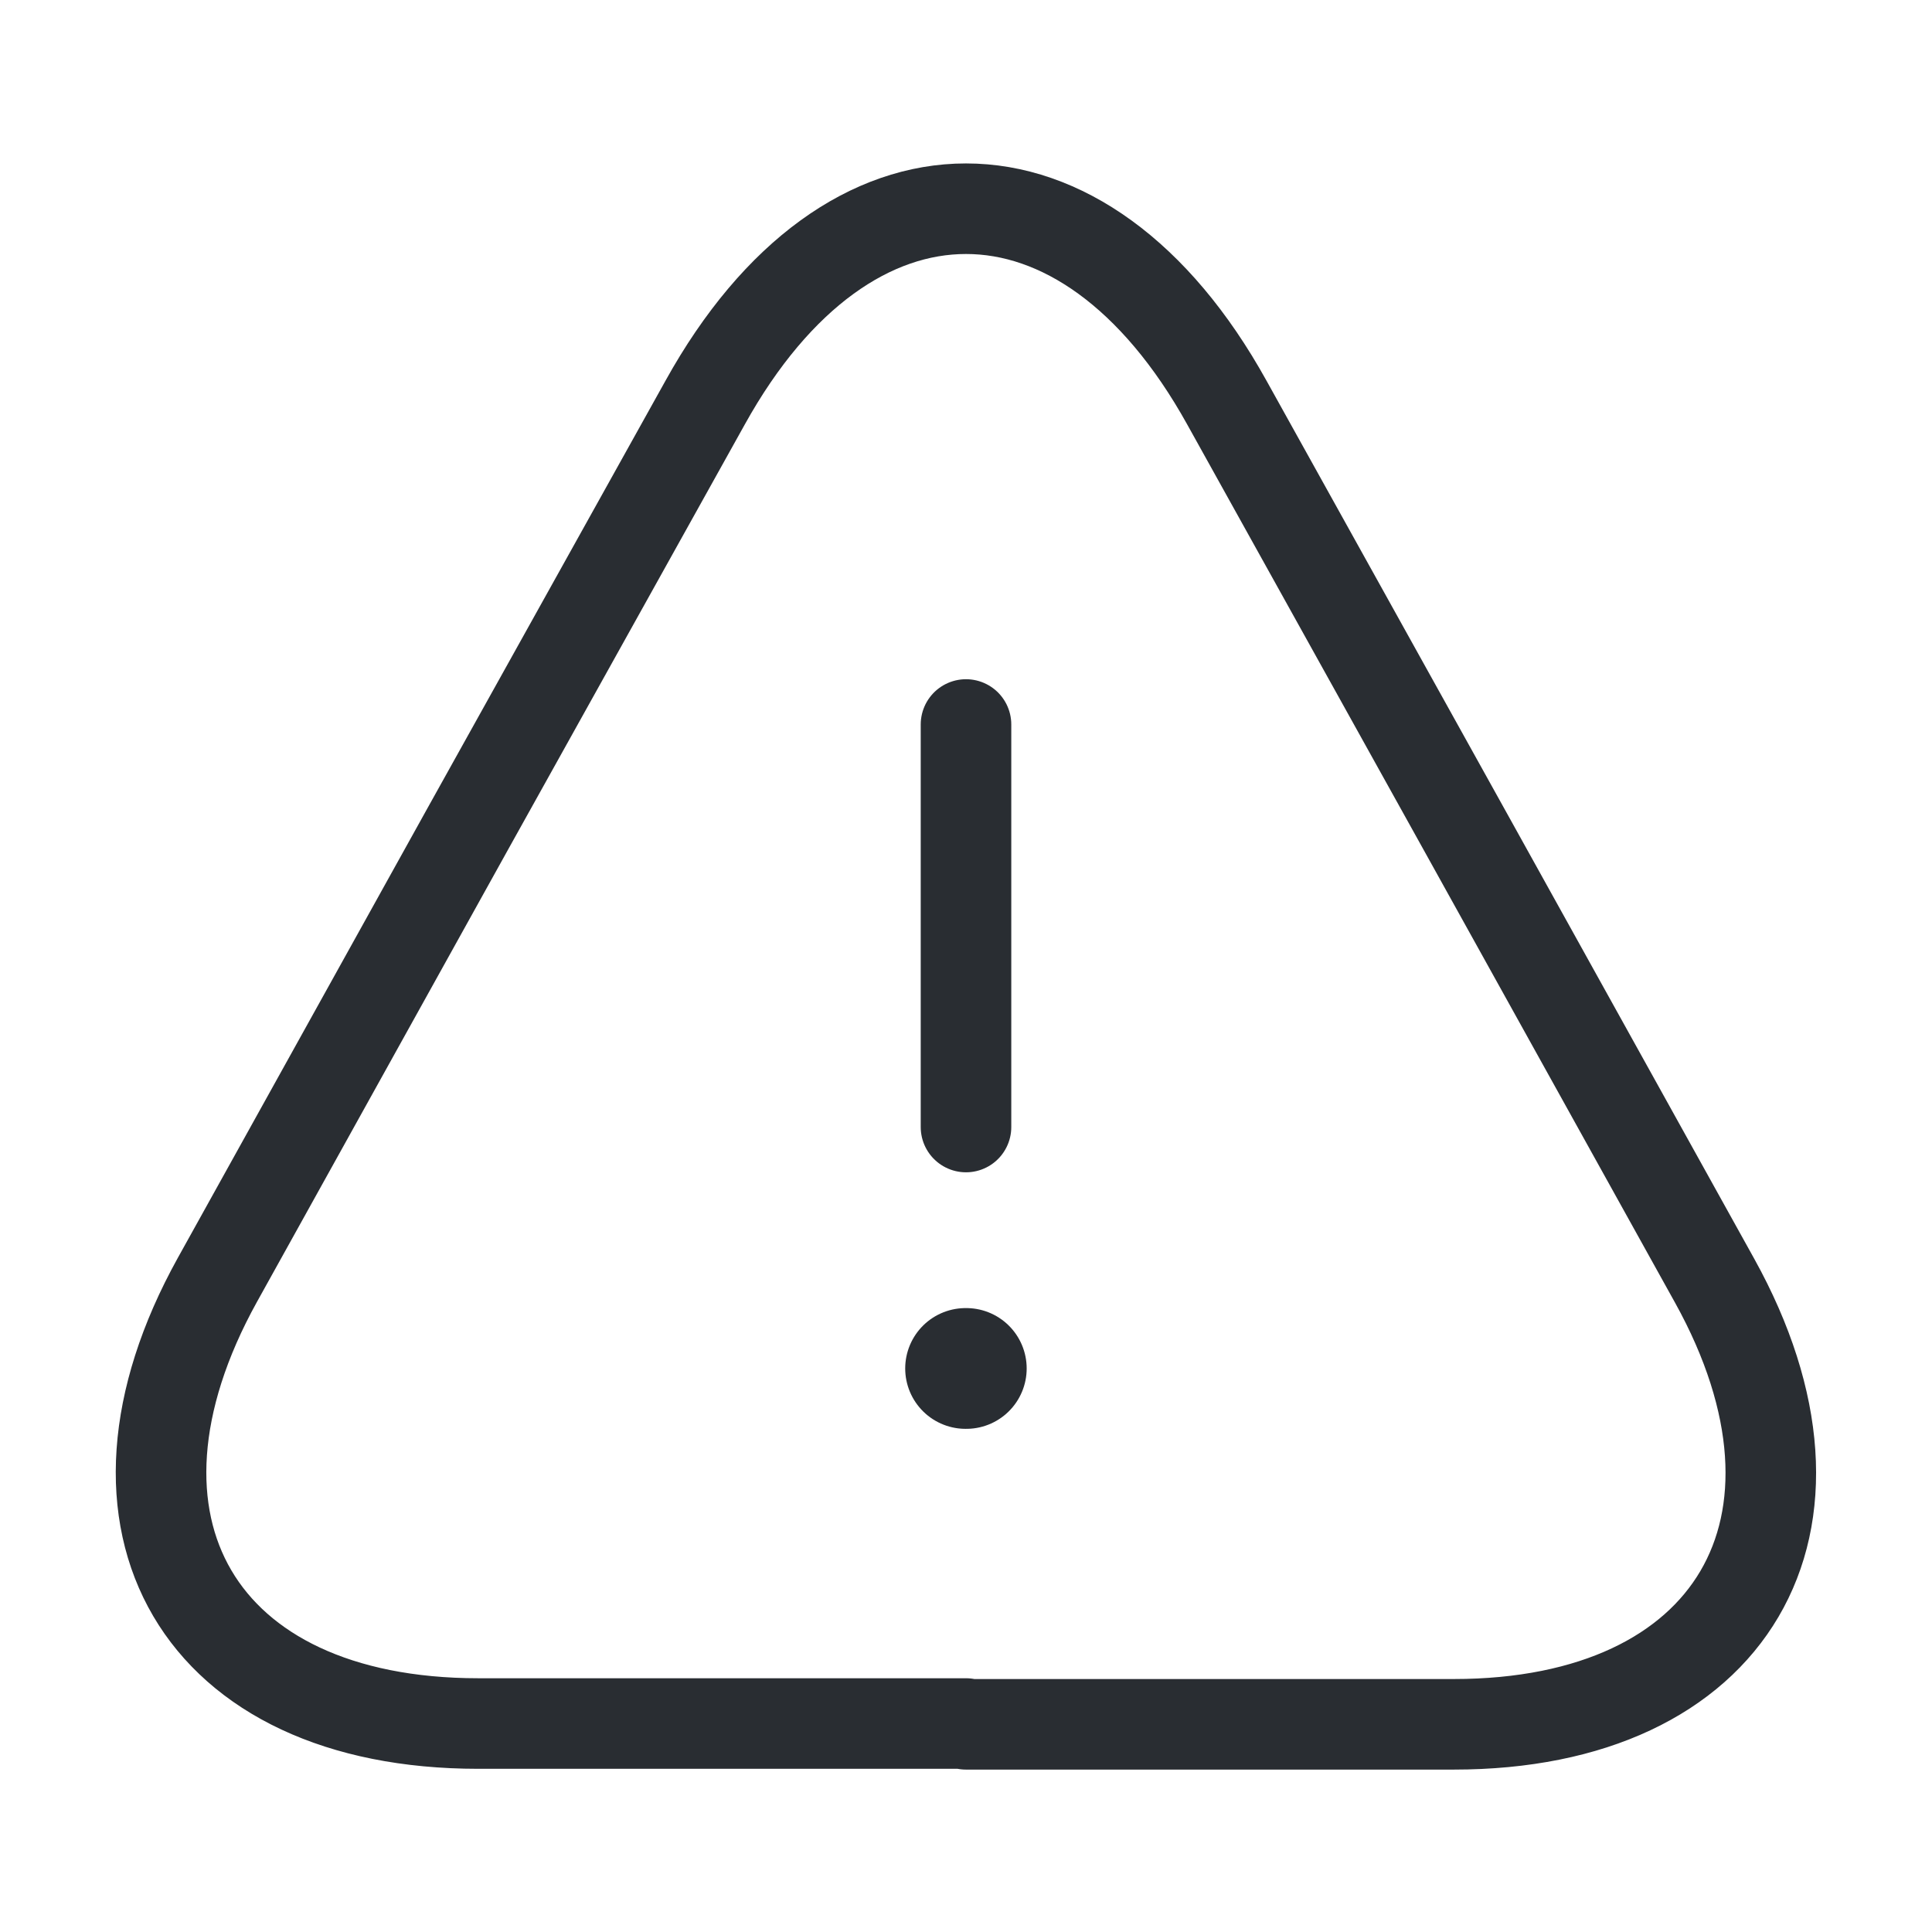 <svg width="32" height="32" viewBox="0 0 32 32" fill="none" xmlns="http://www.w3.org/2000/svg">
<g id="danger 1">
<g id="Group">
<path id="Vector" d="M16 12V18.667" stroke="#292D32" stroke-width="1.5" stroke-linecap="round" stroke-linejoin="round"/>
<path id="Vector_2" d="M16 28.547H7.92C3.293 28.547 1.36 25.24 3.6 21.2L7.76 13.707L11.68 6.667C14.053 2.387 17.947 2.387 20.32 6.667L24.24 13.72L28.4 21.213C30.64 25.253 28.693 28.56 24.08 28.56H16V28.547Z" stroke="#292D32" stroke-width="1.5" stroke-linecap="round" stroke-linejoin="round"/>
<path id="Vector_3" d="M15.993 22.666H16.005" stroke="#292D32" stroke-width="2" stroke-linecap="round" stroke-linejoin="round"/>
</g>
</g>
</svg>
